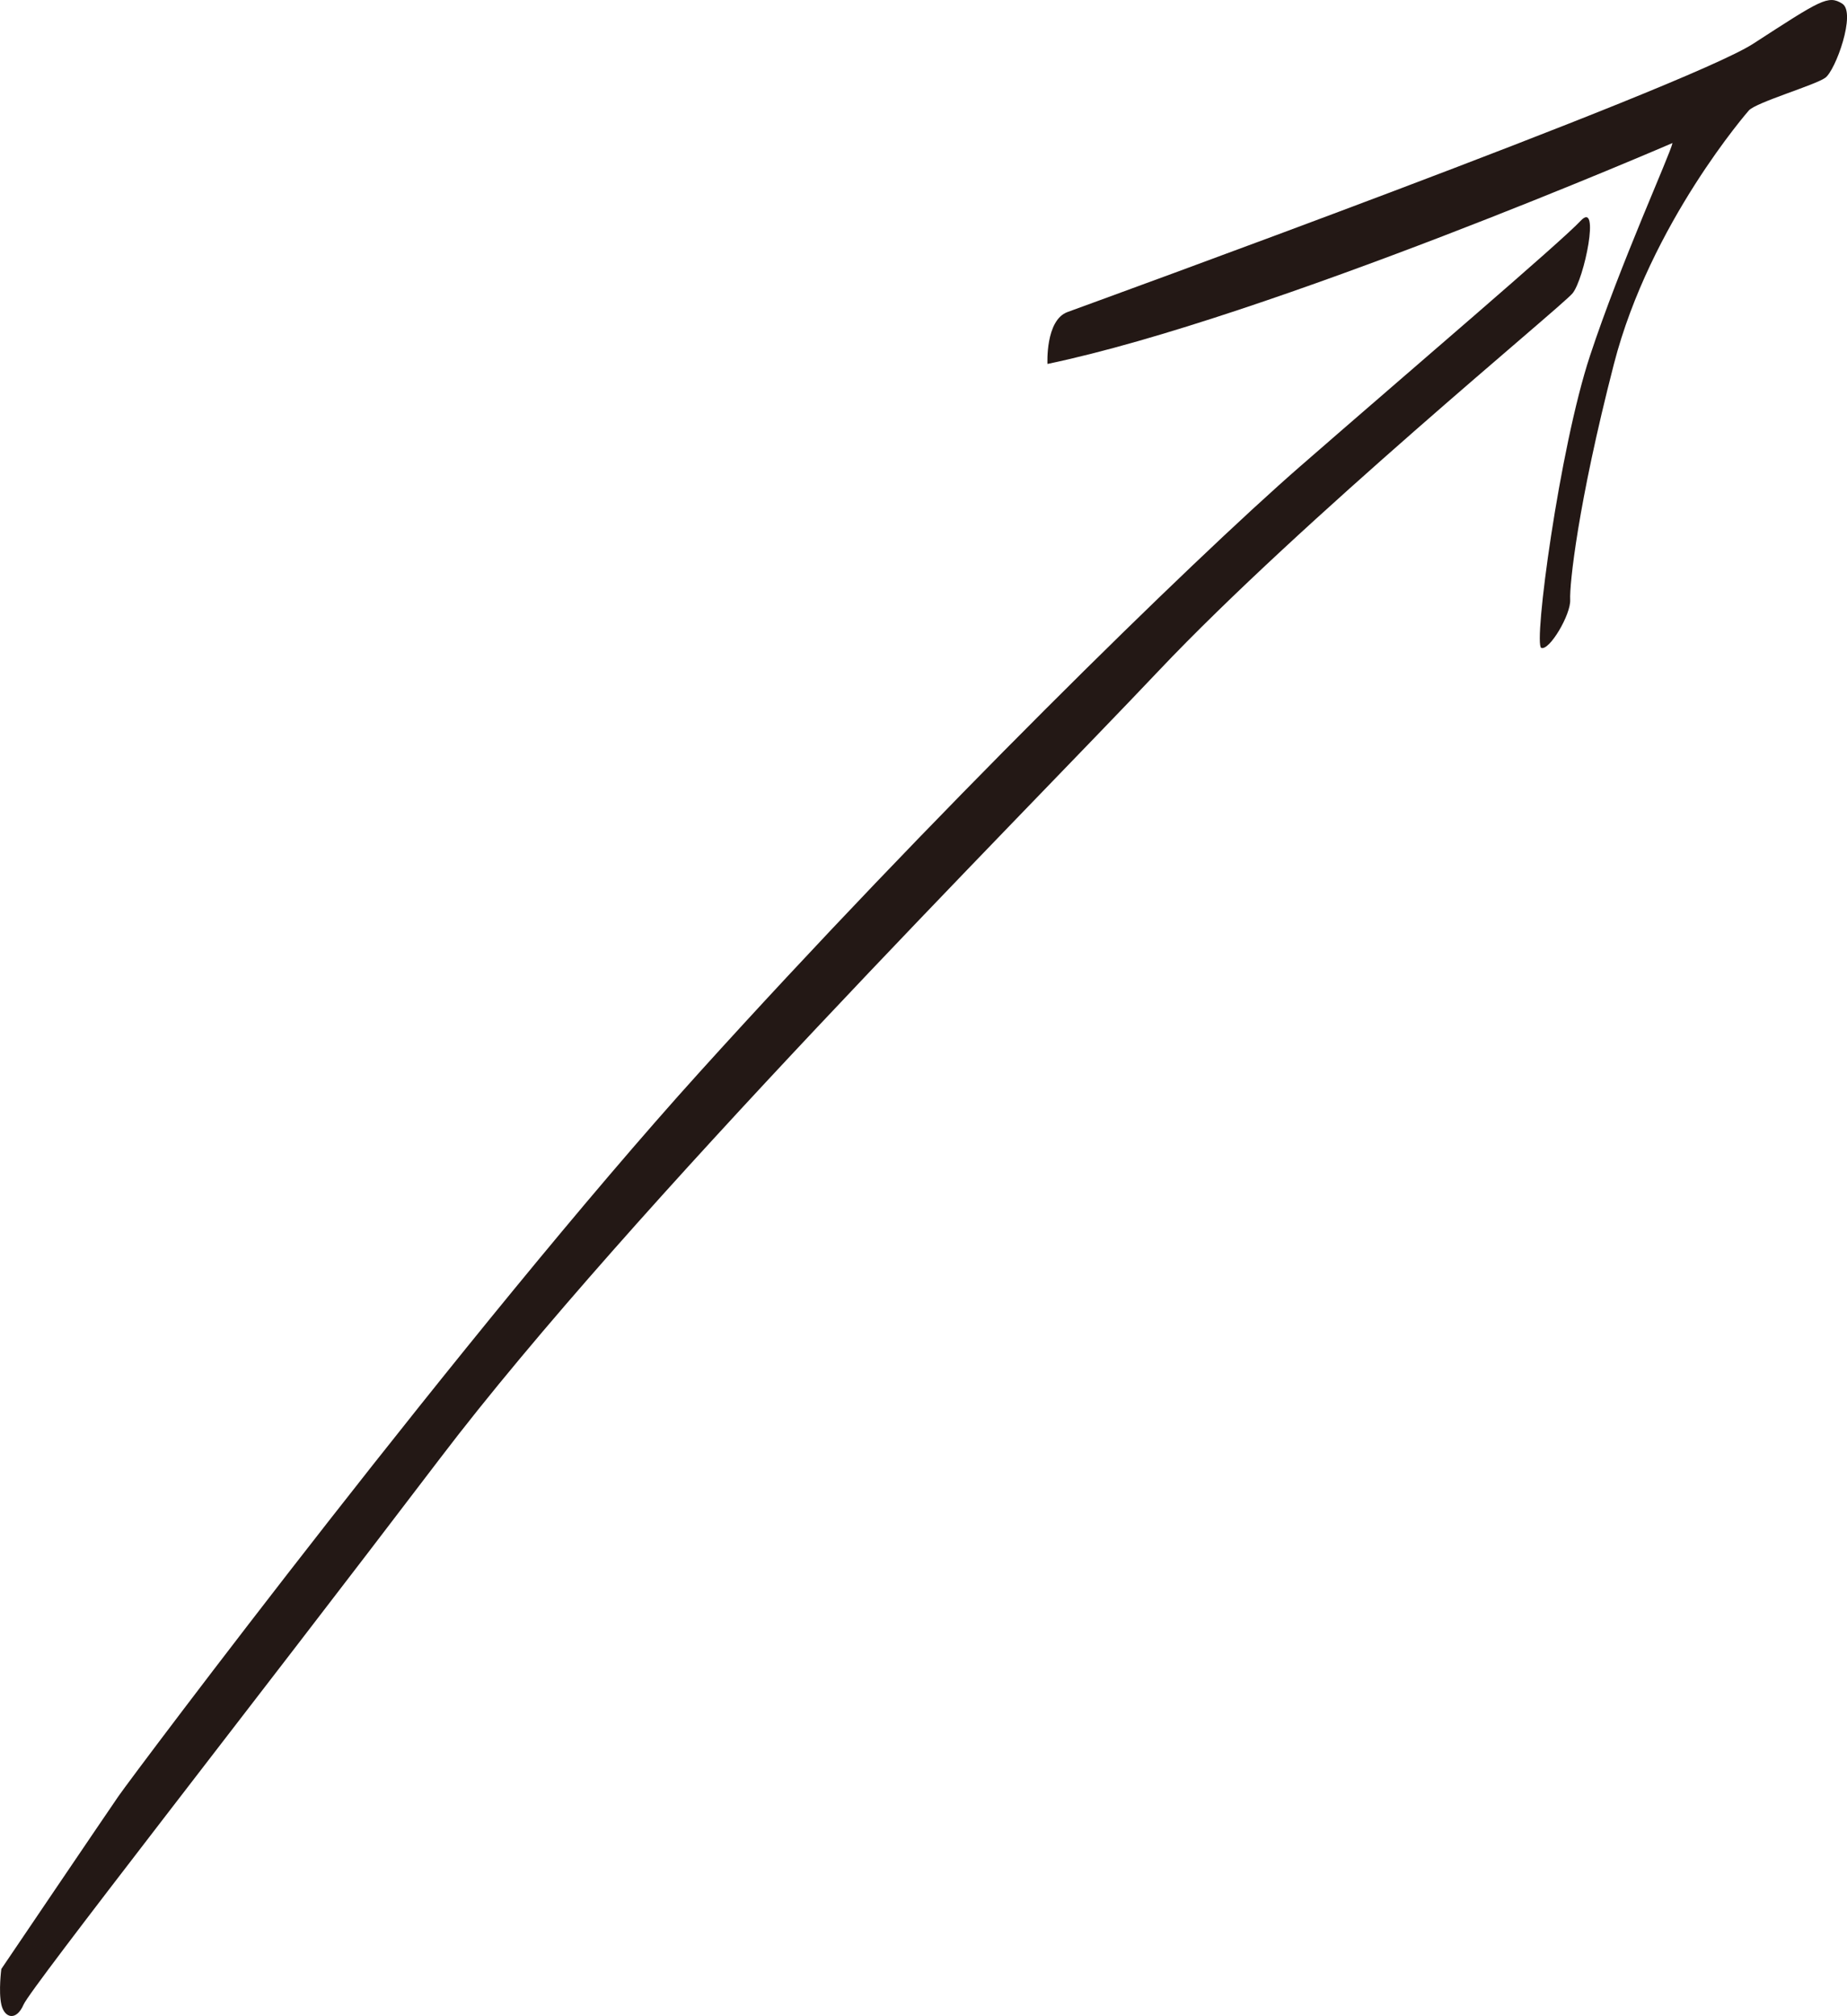 <?xml version="1.0" encoding="UTF-8"?><svg id="_이어_2" xmlns="http://www.w3.org/2000/svg" viewBox="0 0 316.34 345.32"><defs><style>.cls-1{fill:#231815;}</style></defs><g id="_이어_2-2"><path class="cls-1" d="M.23,337.26s17.52-25.9,20.06-29.59,60.19-80.51,99.56-124.06,84.06-87.37,102.86-103.75c18.79-16.38,44.57-38.35,48-42.03s.63,10.03-1.4,12.44-46.48,38.86-70.86,64.63-90.41,91.94-123.05,134.86S5.31,340.44,4.04,343.36s-3.3,2.29-3.81,0,0-6.1,0-6.1Z"/><path class="cls-1" d="M286.45,24.5s-69.33,29.97-107.05,37.84c0,0-.38-7.49,3.43-8.89S288.73,14.97,300.29,7.48C311.84,0,313.11-.9,315.53,.63s-1.14,11.43-2.92,12.7-11.81,4.19-13.08,5.59c0,0-16.89,19.3-23.11,43.43s-7.62,37.84-7.49,40.38-3.56,8.76-4.95,8.25,3.1-34.16,8.34-50.03,13.75-34.54,14.13-36.44Z"/></g></svg>